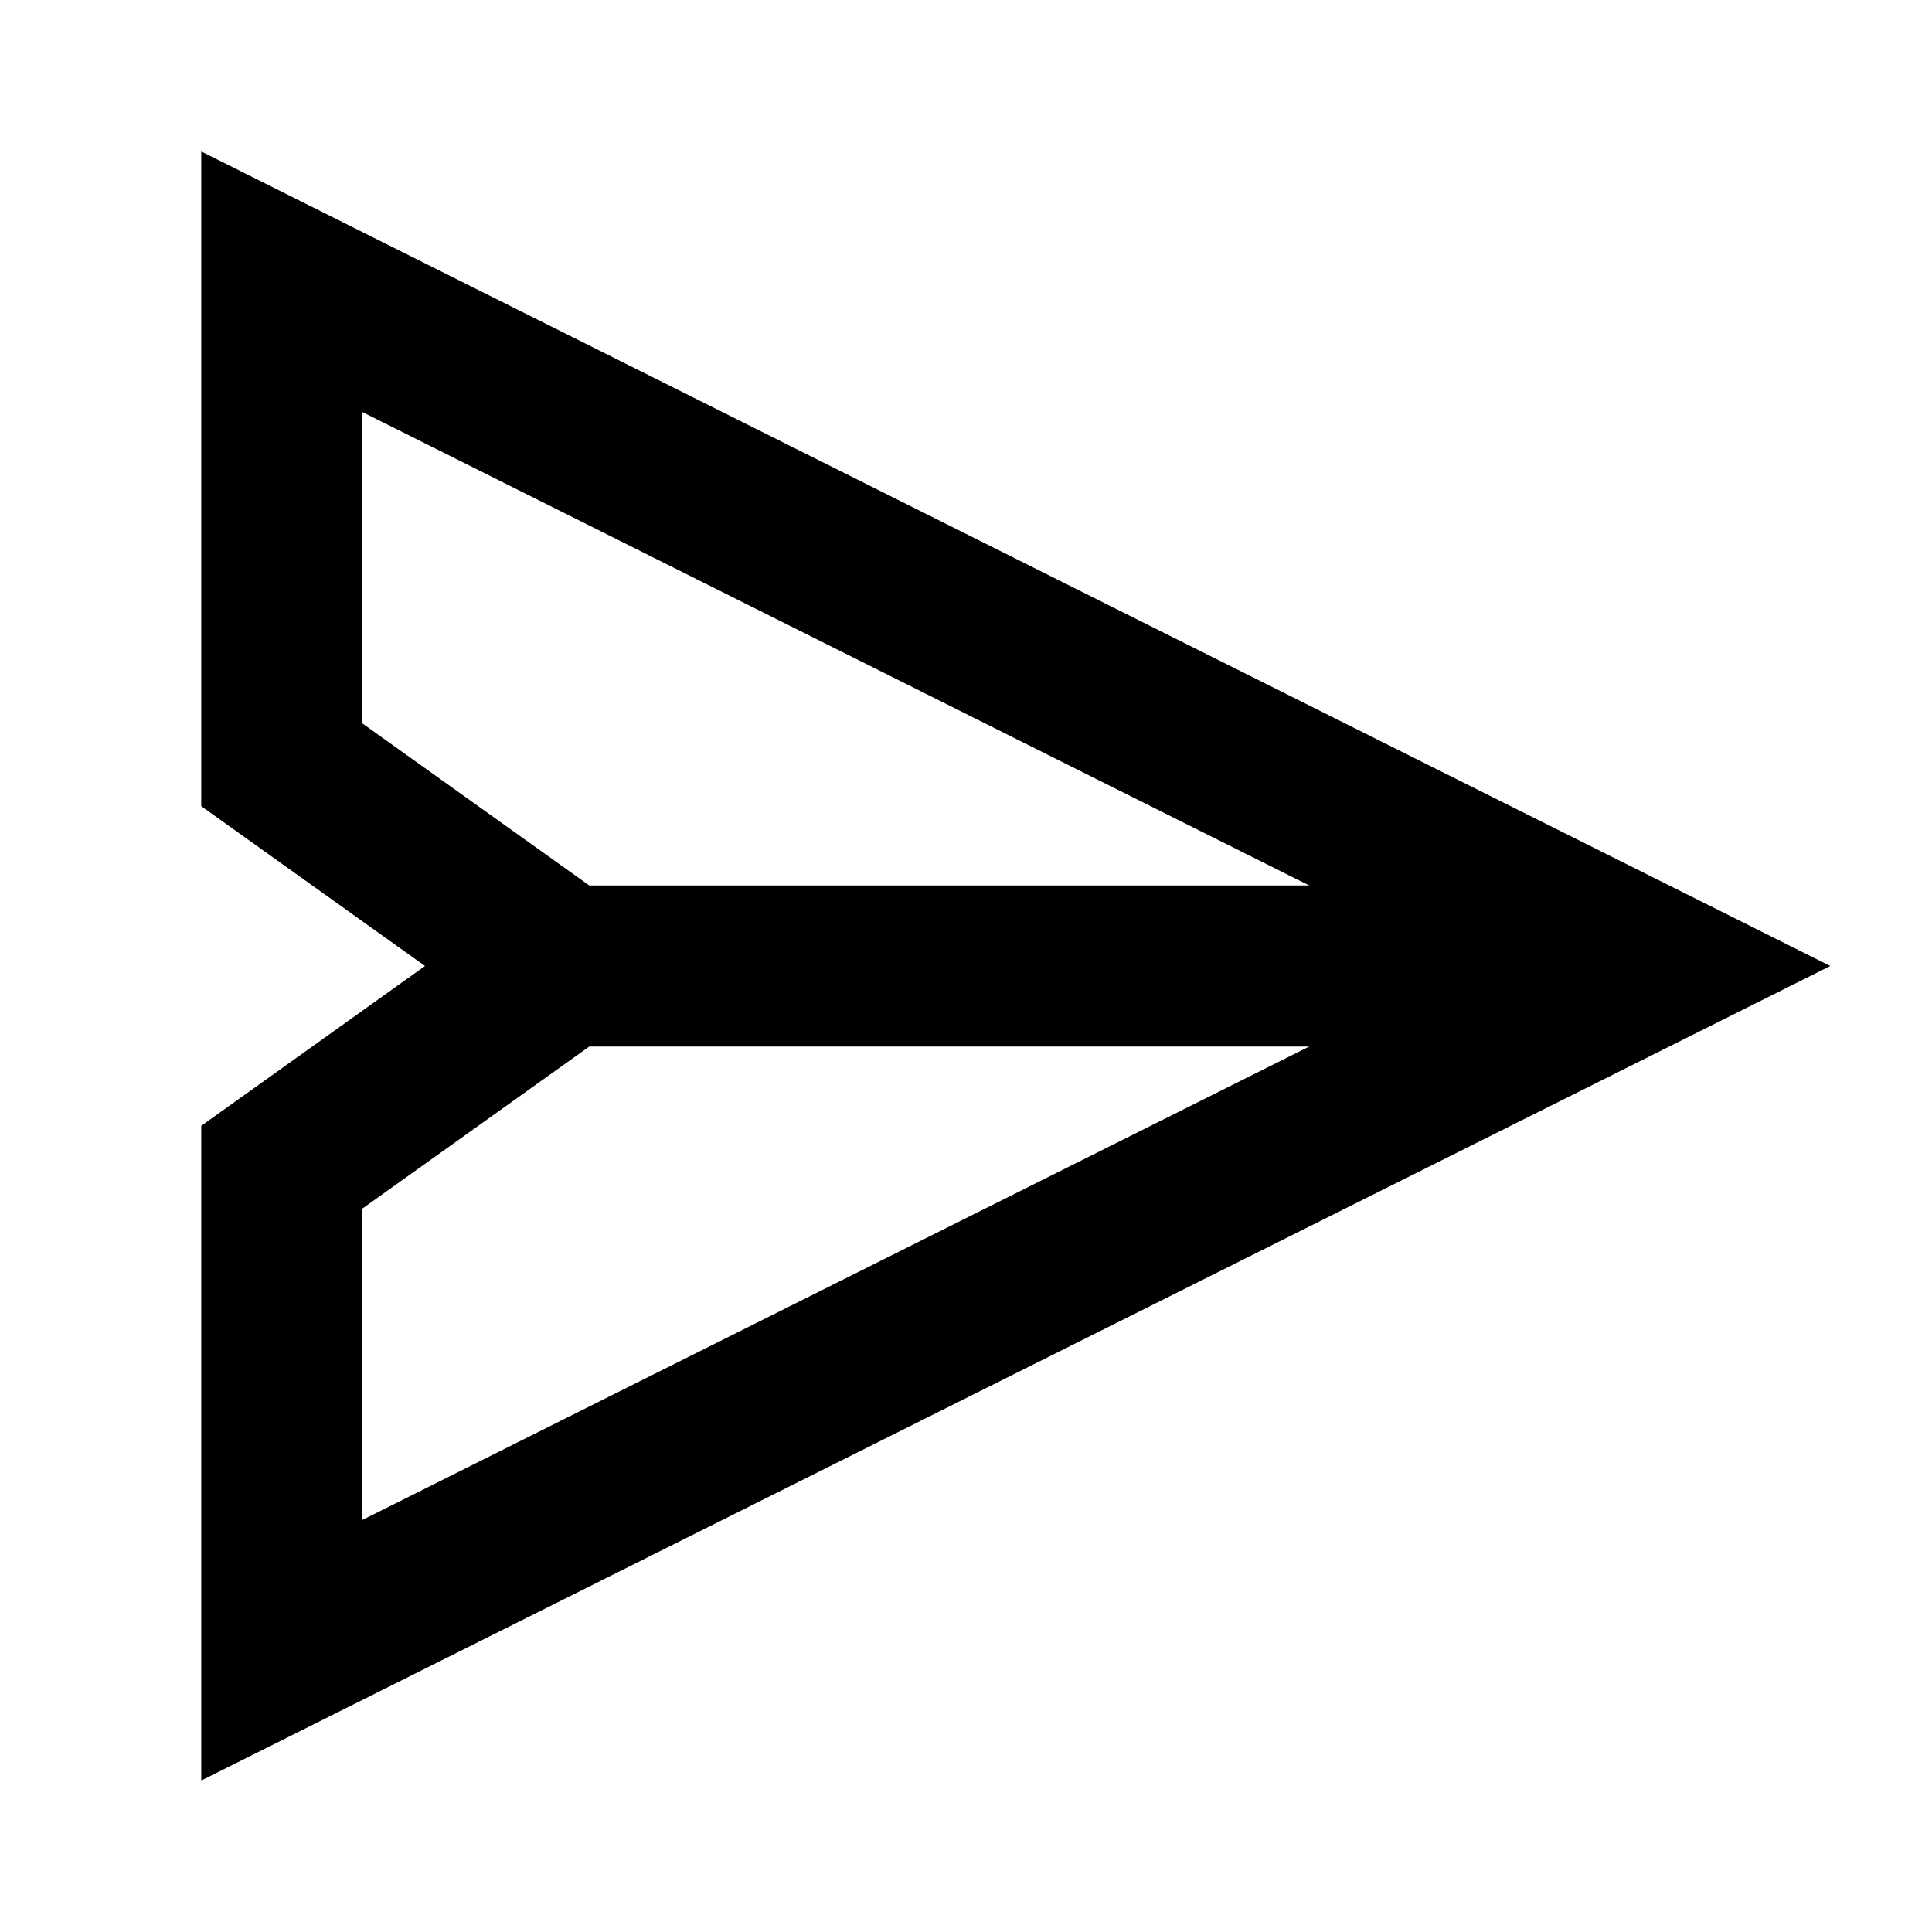 <svg width="48" height="48" viewBox="0 0 48 48" fill="none" xmlns="http://www.w3.org/2000/svg" stroke="currentColor" stroke-width="4">
<path d="M14 24L7 19V7L41 24L7 41V29L14 24ZM14 24H39" stroke-miterlimit="3.864" stroke-linecap="butt"></path>
</svg>